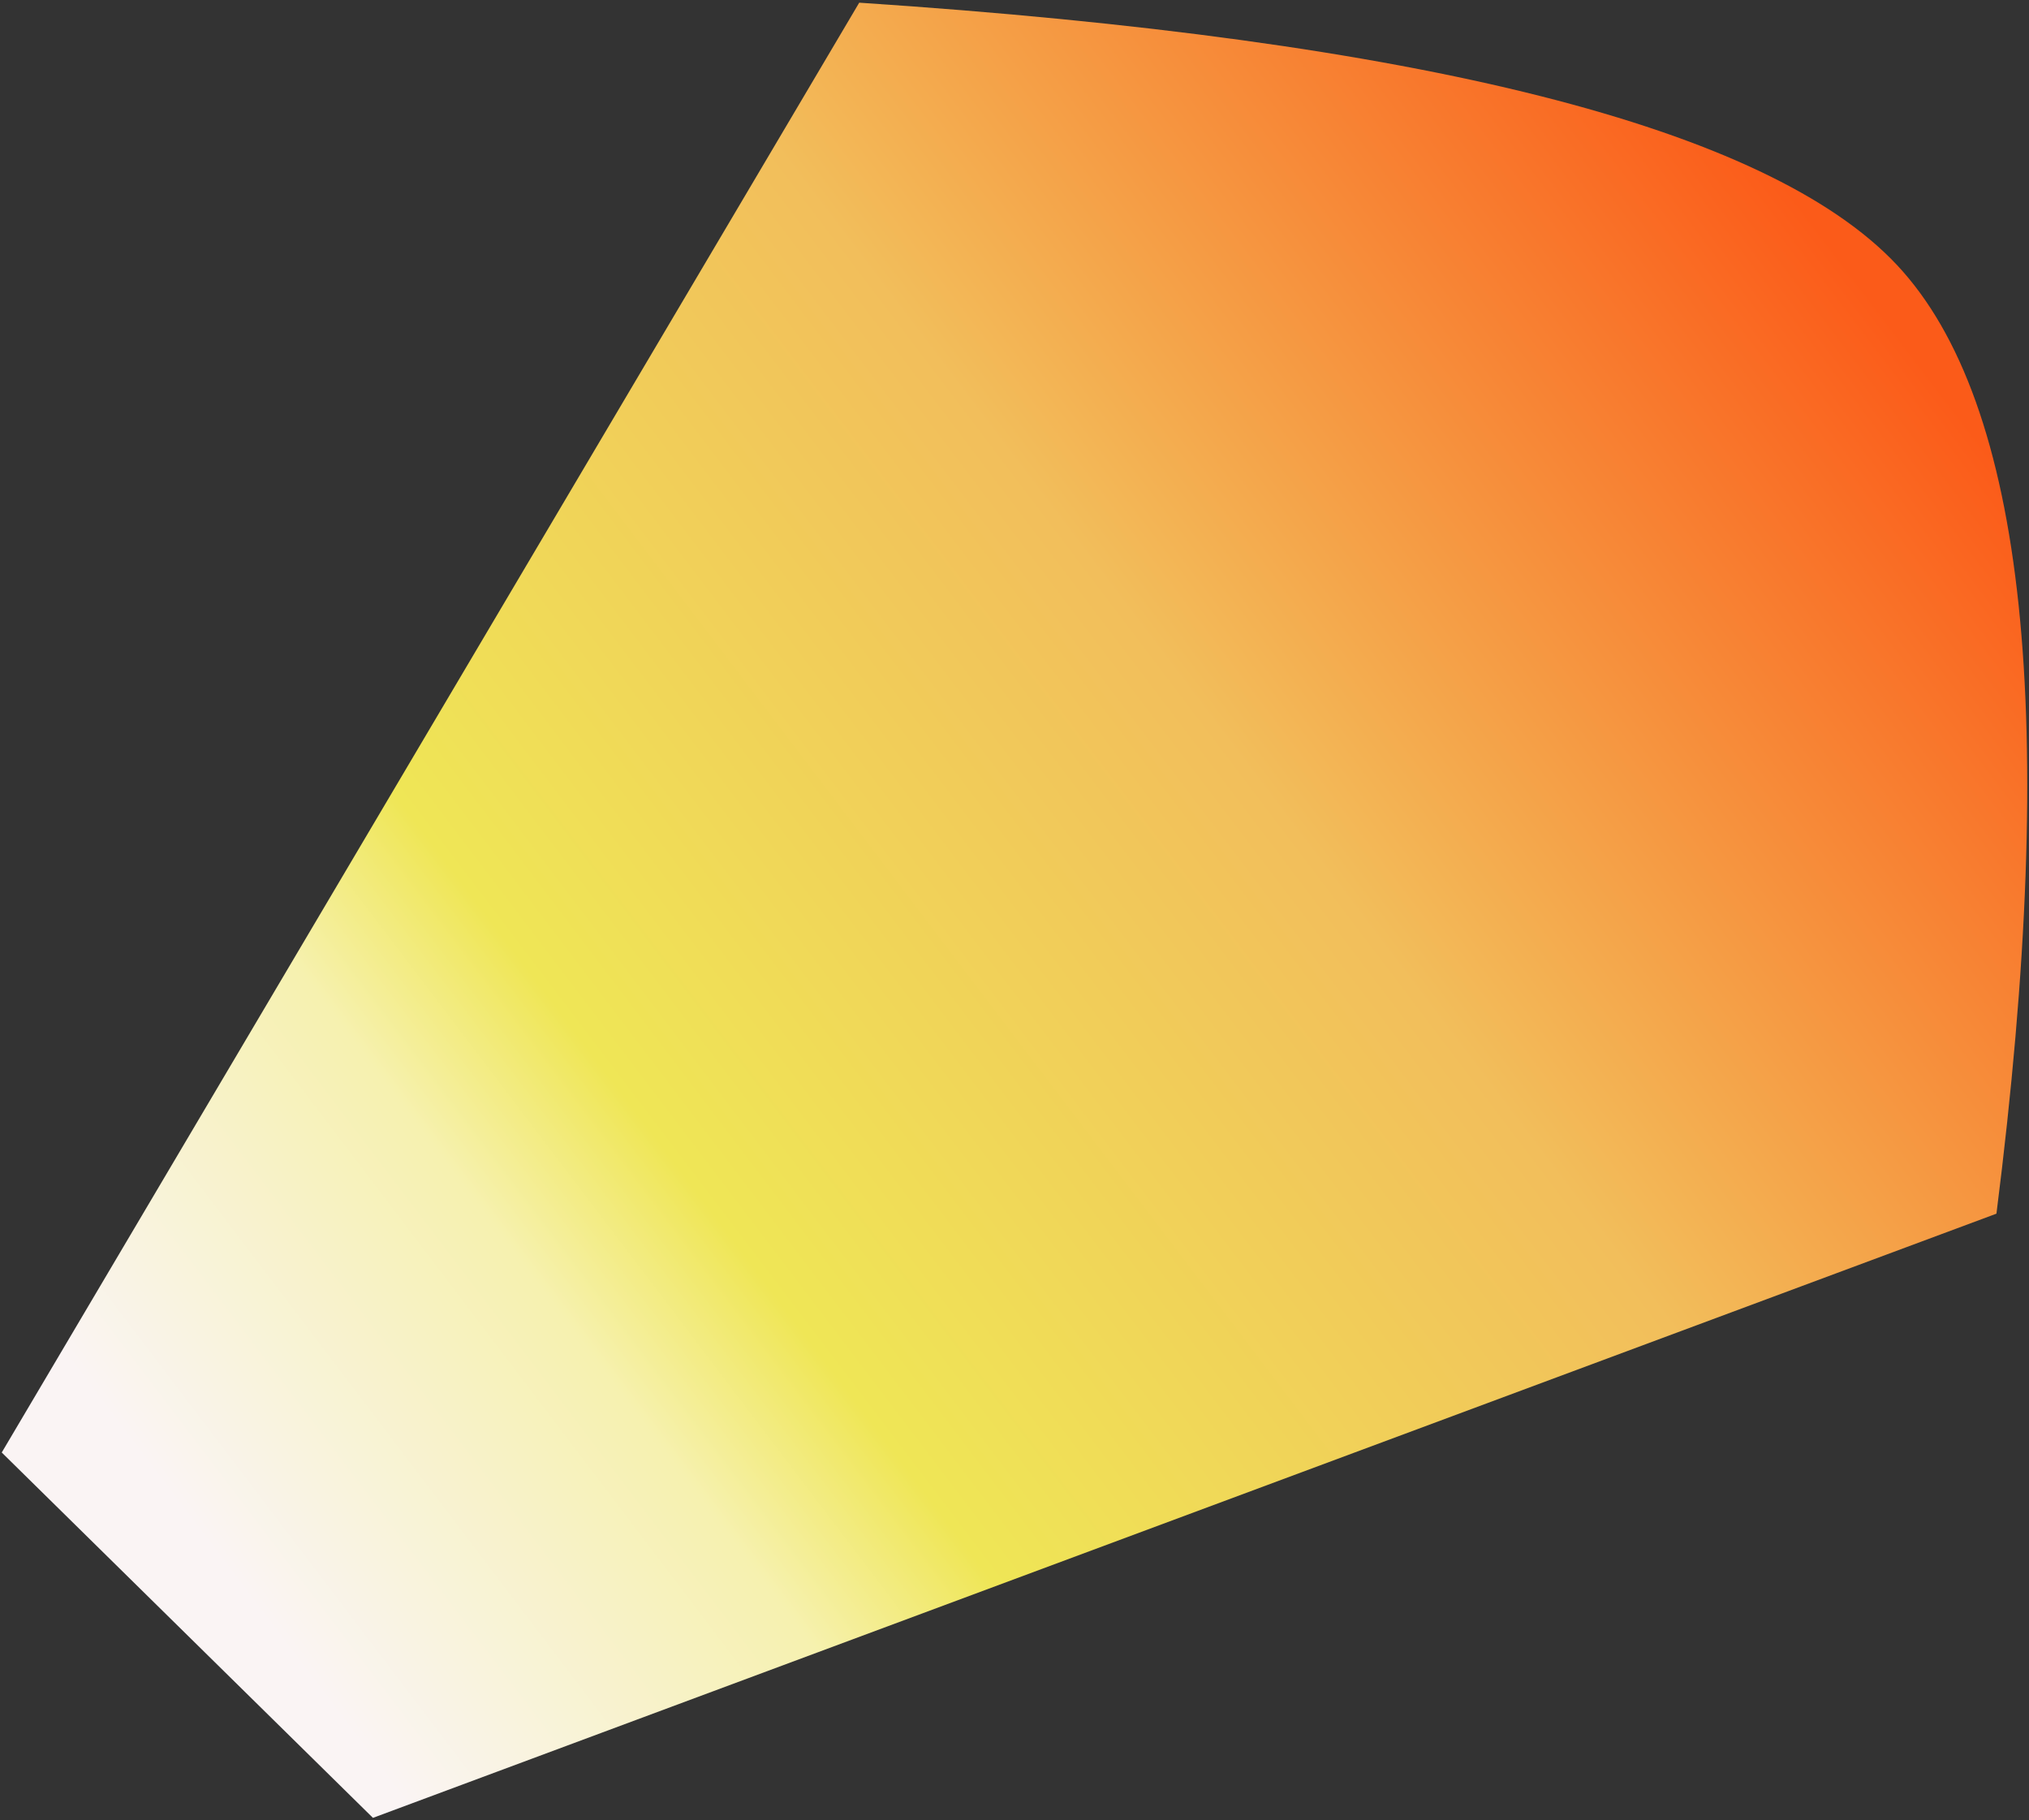 <?xml version="1.0" encoding="UTF-8"?>
<svg width="533px" height="478px" viewBox="0 0 533 478" version="1.1" xmlns="http://www.w3.org/2000/svg" xmlns:xlink="http://www.w3.org/1999/xlink">
    <rect x="0" y="0" width="533" height="478" fill="#333333" stroke="none"/>
    <!-- Generator: Sketch 52.6 (67491) - http://www.bohemiancoding.com/sketch -->
    <title>Path 2</title>
    <desc>Created with Sketch.</desc>
    <defs>
        <linearGradient x1="14.341%" y1="91.866%" x2="78.61%" y2="4.027%" id="linearGradient-1">
            <stop stop-color="#FAF4F4" offset="0%"></stop>
            <stop stop-color="#F6F1AF" offset="20.199%"></stop>
            <stop stop-color="#EFE656" offset="28.973%"></stop>
            <stop stop-color="#F2BE5B" offset="62.363%"></stop>
            <stop stop-color="#FB5B19" offset="100%"></stop>
        </linearGradient>
    </defs>
    <g id="Page-1" stroke="none" stroke-width="1" fill="none" fill-rule="evenodd">
        <g id="Artboard" transform="translate(-86, -106)" fill="url(#linearGradient-1)">
            <path d="M127.457,557.371 L246.485,131.273 C391.745,102.459 485.445,101.112 527.583,127.233 C569.722,153.353 599.647,231.33 617.358,361.163 L246.485,624.819 L127.457,557.371 Z" id="Path-2" transform="translate(372.408, 366.711) rotate(15) translate(-372.408, -366.711) "></path>
        </g>
    </g>
</svg>